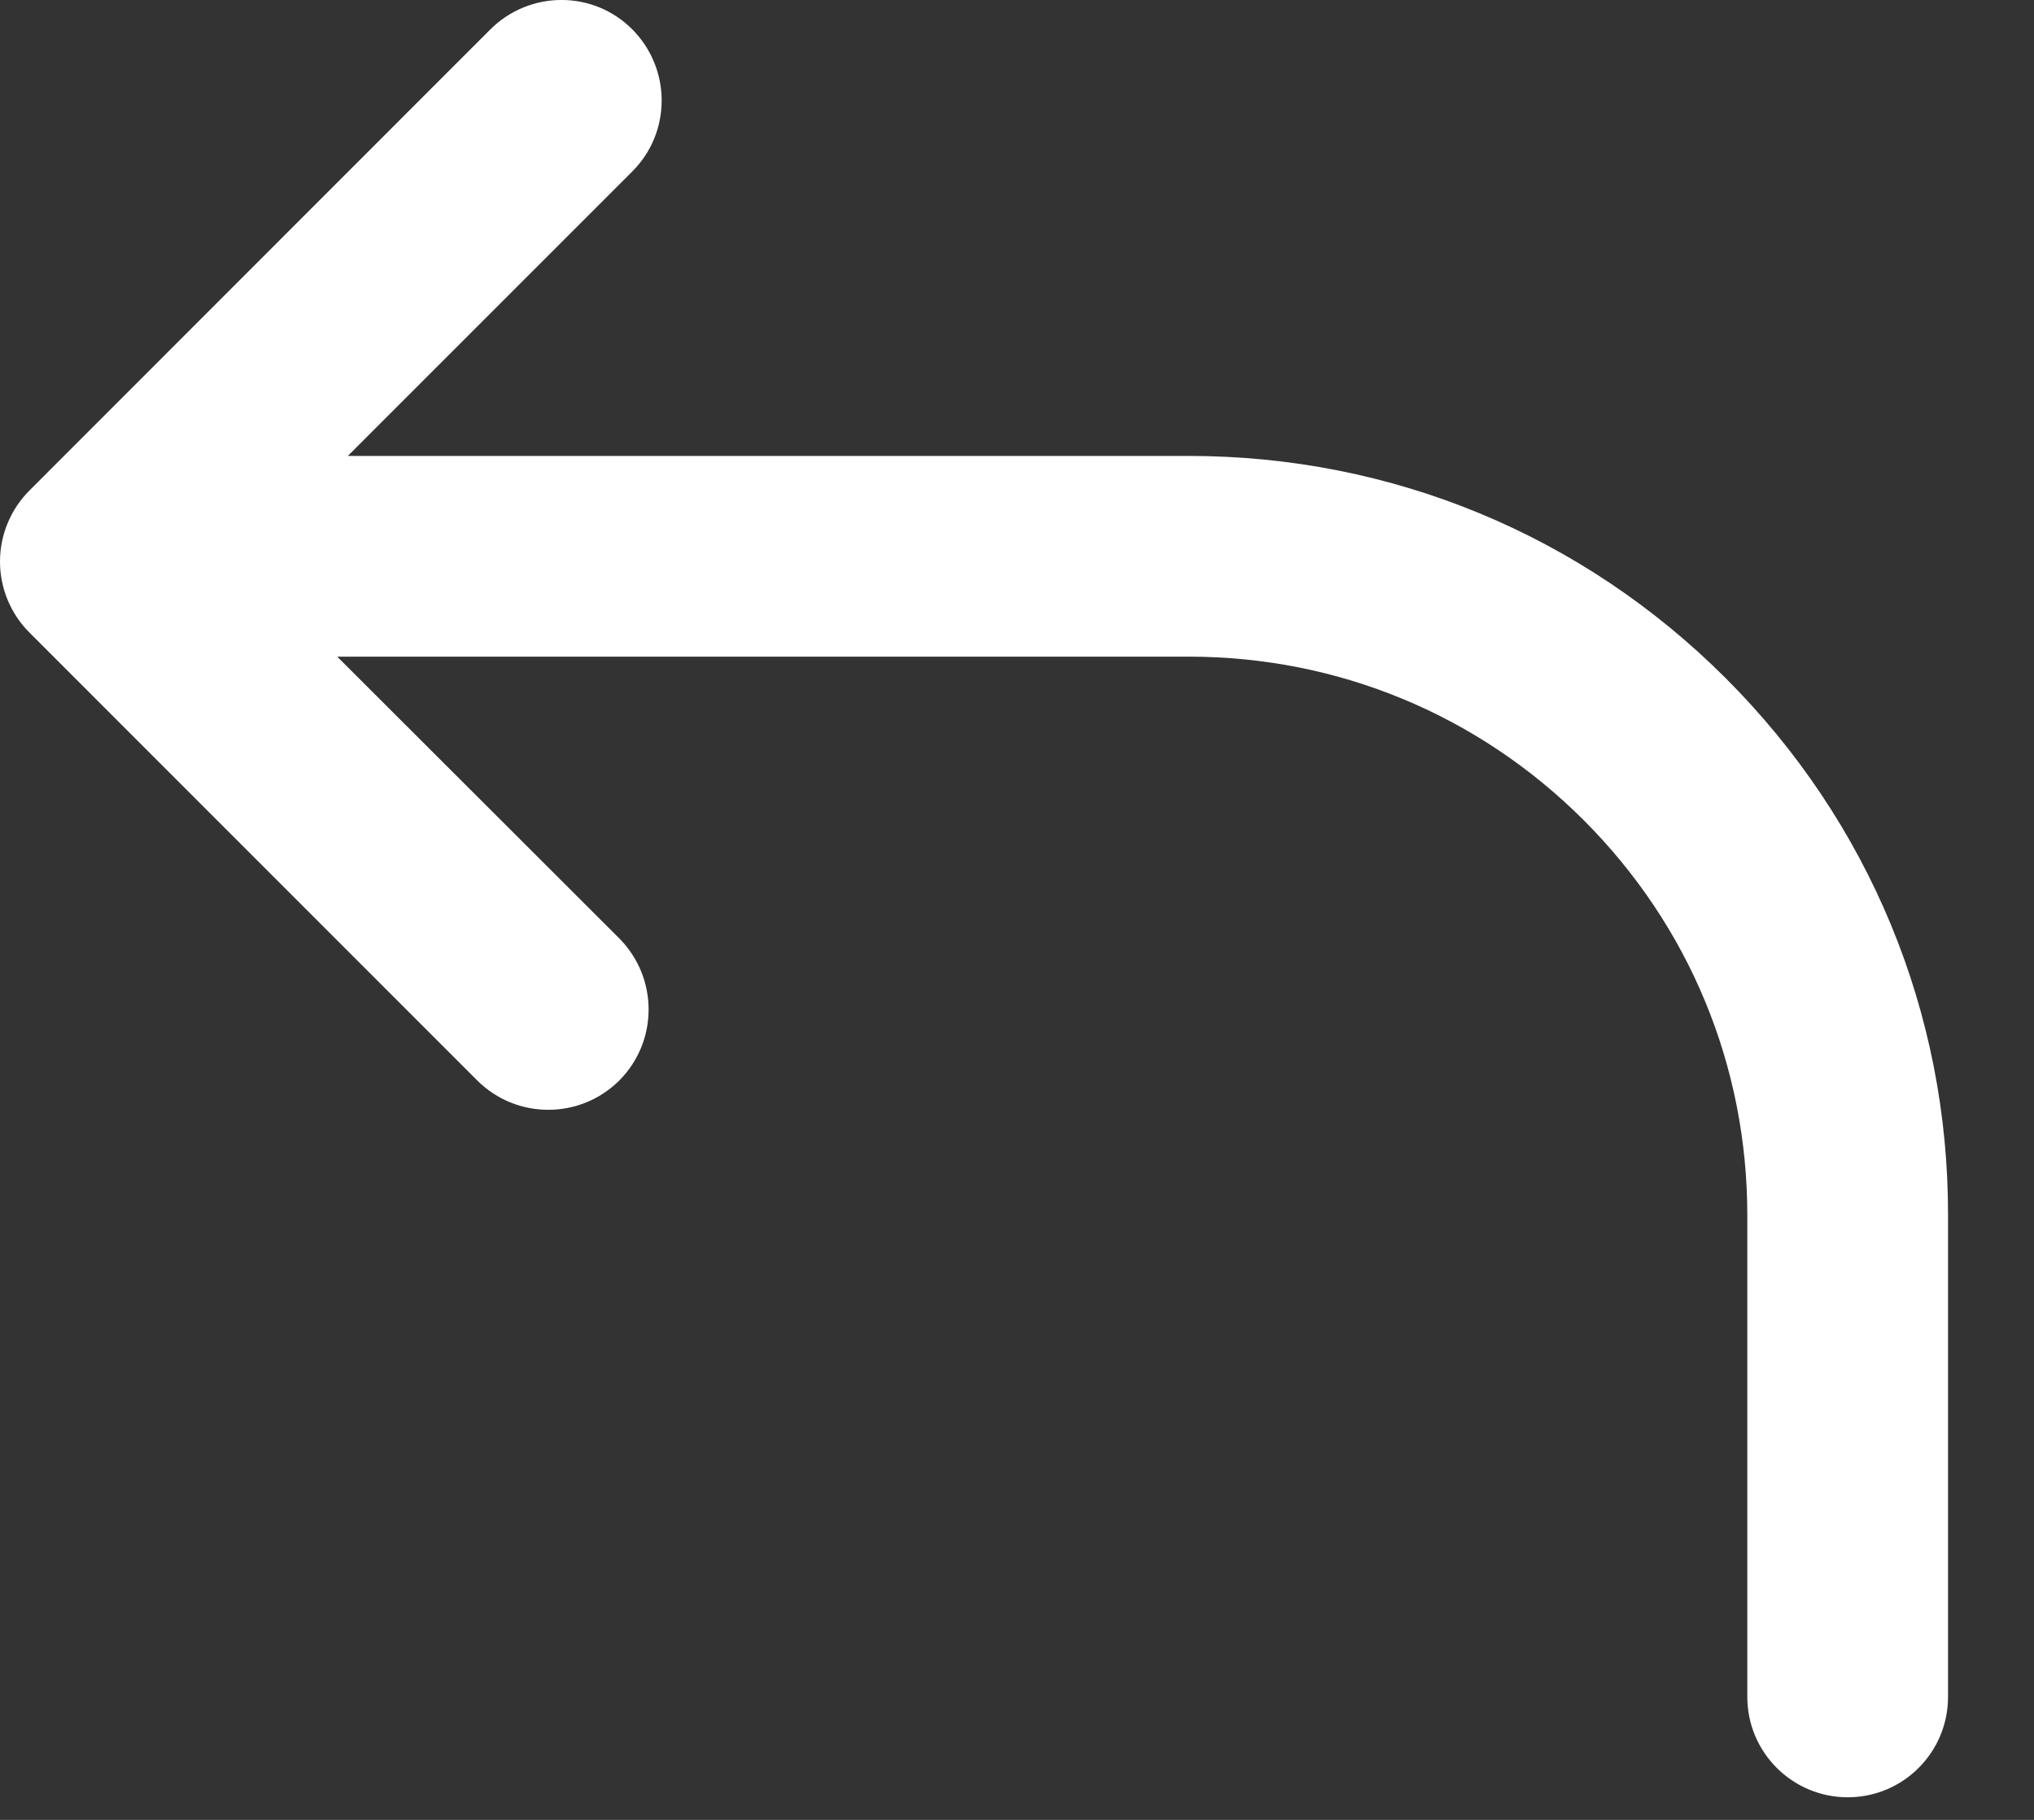 <?xml version="1.0" encoding="UTF-8"?>
<svg width="19px" height="17px" viewBox="0 0 19 17" version="1.1" xmlns="http://www.w3.org/2000/svg" xmlns:xlink="http://www.w3.org/1999/xlink">
    <rect x="0" y="0" width="19" height="17" fill="#333333" stroke="none"/>
    <!-- Generator: Sketch 54.1 (76490) - https://sketchapp.com -->
    <title>Shape</title>
    <desc>Created with Sketch.</desc>
    <defs>
        <path d="M16.644,6.813 C15.303,5.472 13.522,4.736 11.628,4.736 L3.772,4.736 L6.43,2.078 C6.795,1.713 6.795,1.12 6.43,0.752 C6.064,0.384 5.471,0.386 5.103,0.752 L0.798,5.059 C0.622,5.235 0.523,5.474 0.523,5.723 C0.523,5.971 0.622,6.21 0.798,6.386 L4.981,10.57 C5.164,10.752 5.403,10.844 5.645,10.844 C5.886,10.844 6.125,10.752 6.308,10.57 C6.673,10.204 6.673,9.611 6.308,9.243 L3.673,6.611 L11.628,6.611 C13.023,6.611 14.333,7.155 15.317,8.139 C16.304,9.126 16.845,10.436 16.845,11.828 L16.845,16.328 C16.845,16.846 17.265,17.266 17.783,17.266 C18.301,17.266 18.72,16.846 18.72,16.328 L18.72,11.828 C18.723,9.934 17.984,8.153 16.644,6.813 Z" id="path-1"></path>
    </defs>
    <g id="组件" stroke="none" stroke-width="1" fill="none" fill-rule="evenodd">
        <g id="Button/_Resources/Icon/Delete复制-7" transform="translate(-3, -4)">
            <g id="delete" transform="translate(2.477, 3.523)">
                <mask id="mask-2" fill="white">
                    <use xlink:href="#path-1"></use>
                </mask>
                <use id="Shape" fill="#FFFFFF" fill-rule="nonzero" xlink:href="#path-1"></use>
            </g>
        </g>
    </g>
</svg>